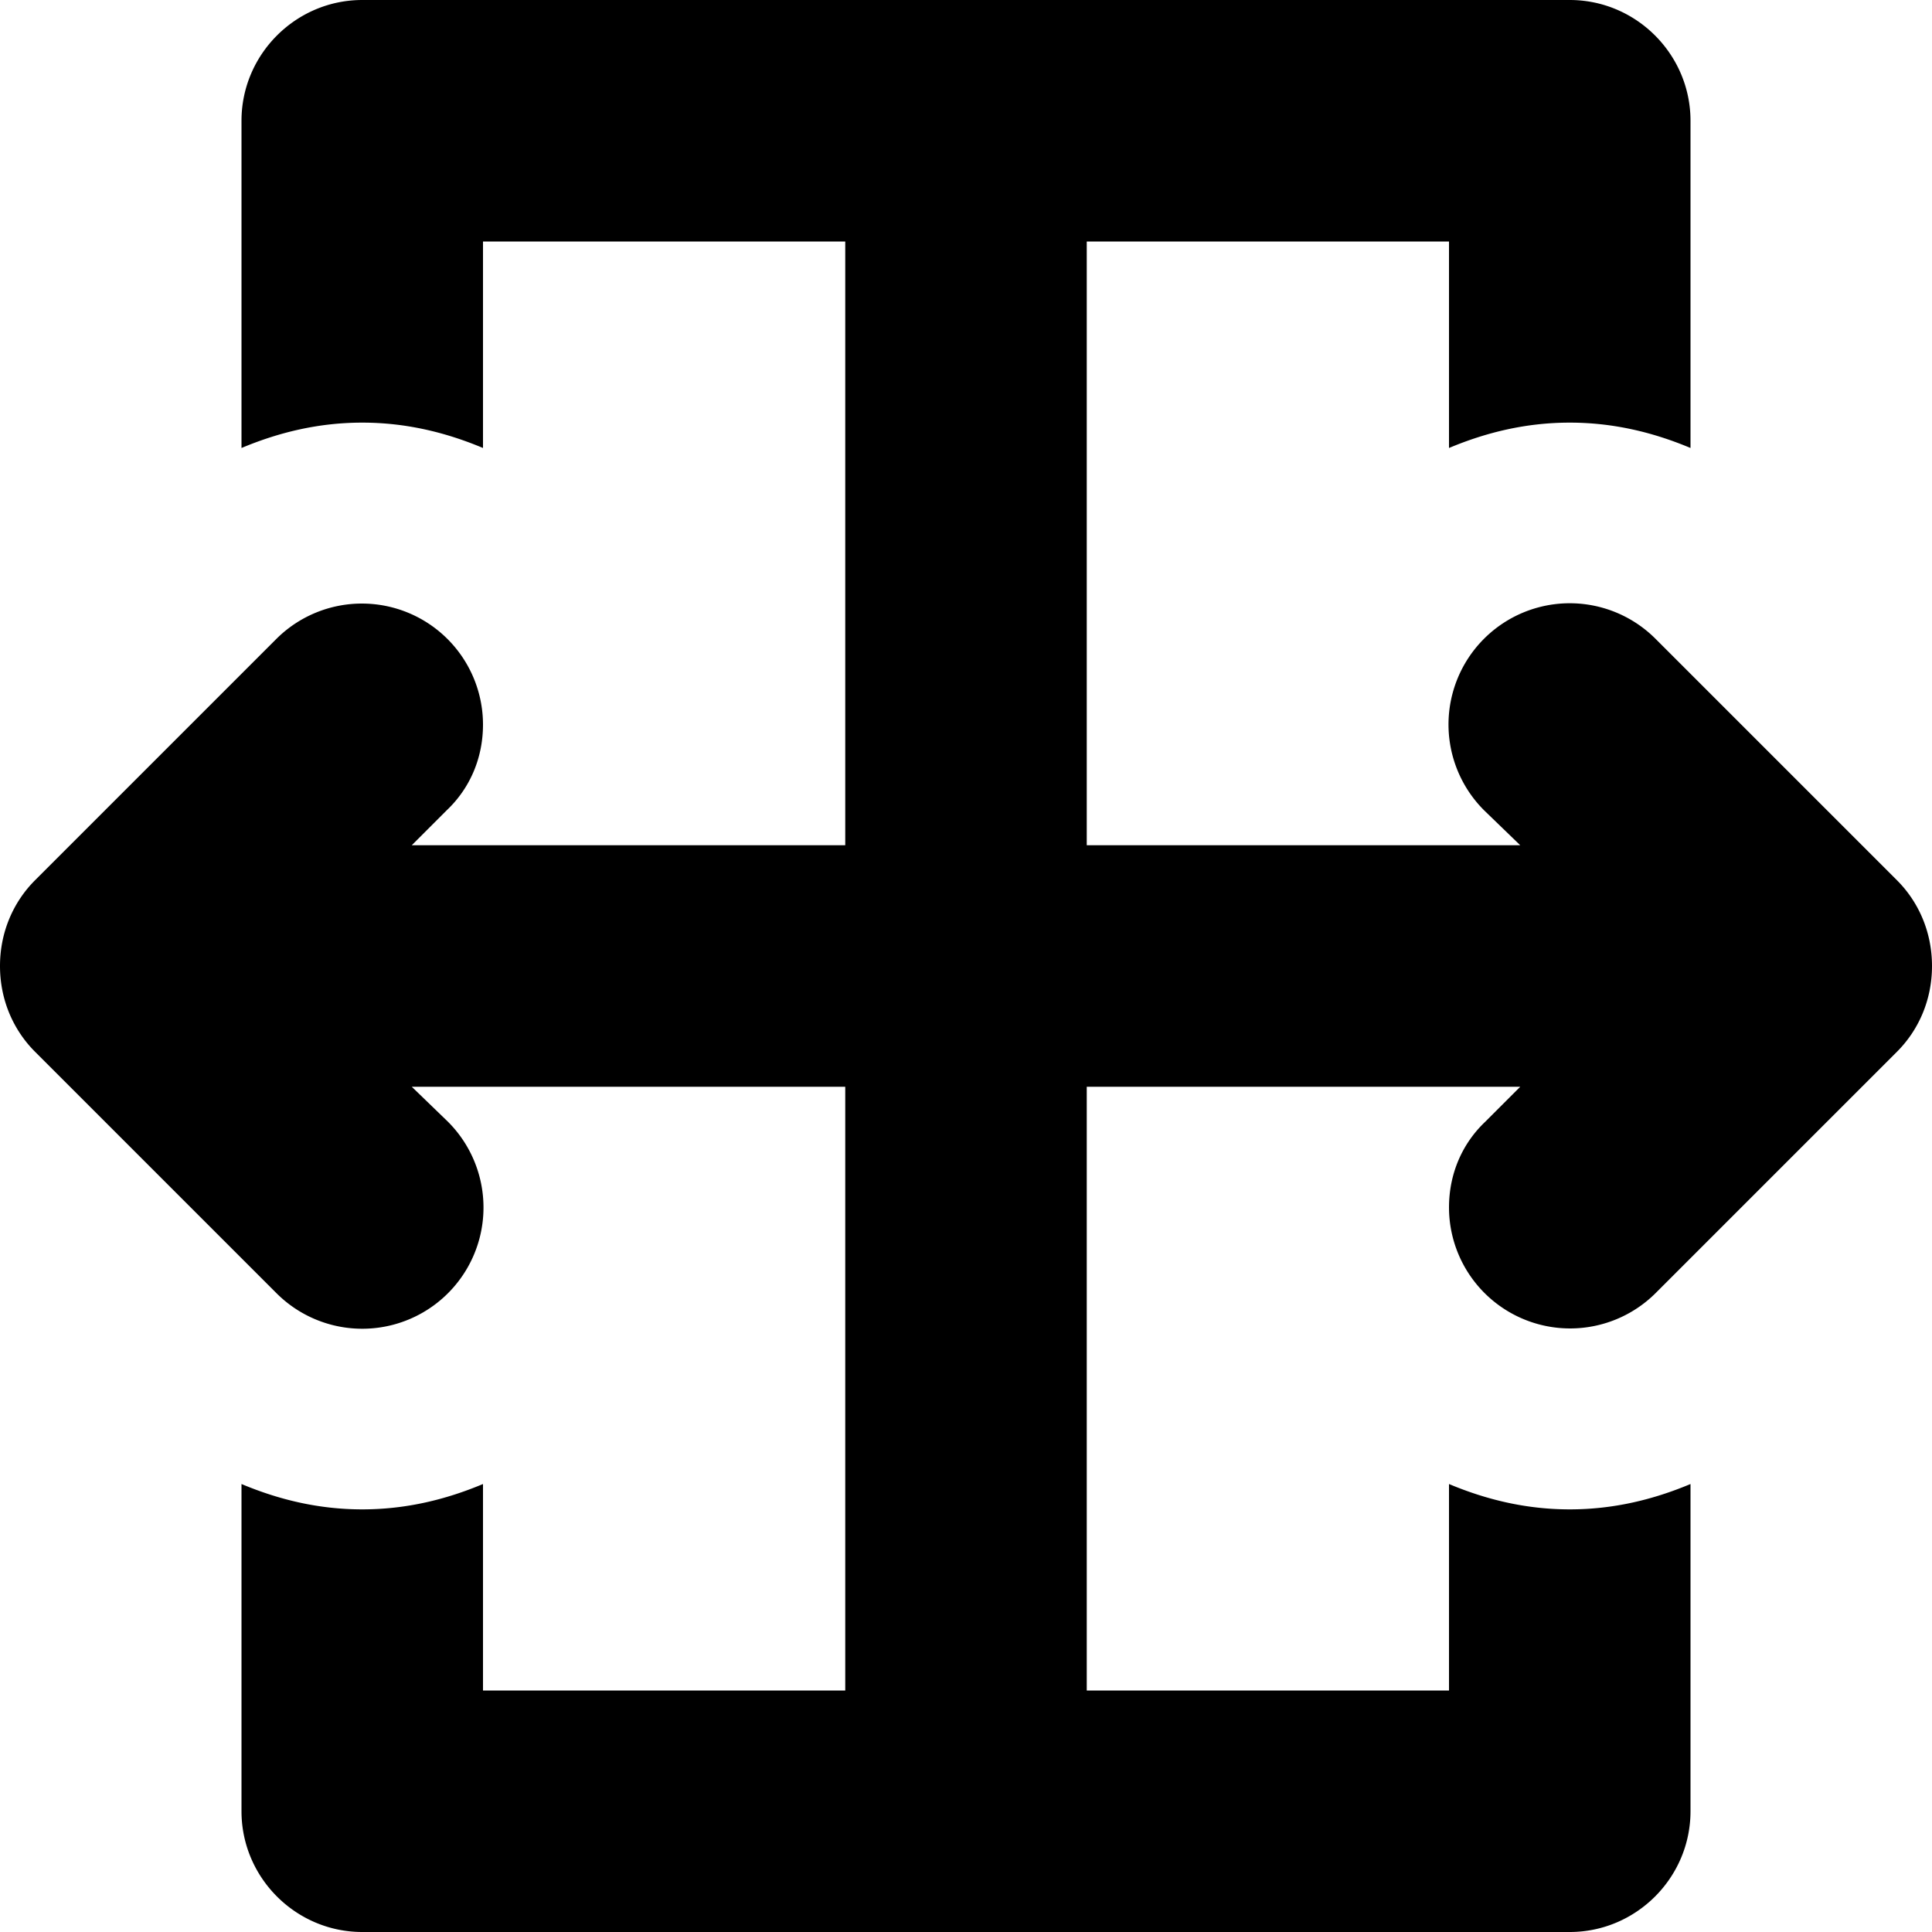 <svg xmlns="http://www.w3.org/2000/svg" viewBox="0 0 16 16"><path fill-rule="evenodd" clip-rule="evenodd" d="M12 10a1.003 1.003 0 001.71.71l2-2c.18-.18.29-.43.29-.71 0-.28-.11-.53-.29-.71l-2-2a1.003 1.003 0 00-1.42 1.42l.3.29H9V2h3v1.71c.31-.13.64-.21 1-.21s.69.08 1 .21V1c0-.55-.45-1-1-1H3c-.55 0-1 .45-1 1v2.71c.31-.13.64-.21 1-.21s.69.08 1 .21V2h3v5H3.41l.29-.29c.19-.18.3-.43.3-.71a1.003 1.003 0 00-1.71-.71l-2 2C.11 7.47 0 7.72 0 8c0 .28.11.53.29.71l2 2a1.003 1.003 0 001.42-1.42L3.41 9H7v5H4v-1.71c-.31.13-.64.21-1 .21s-.69-.08-1-.21V15c0 .55.45 1 1 1h10c.55 0 1-.45 1-1v-2.71c-.31.13-.64.21-1 .21s-.69-.08-1-.21V14H9V9h3.59l-.29.29c-.19.18-.3.43-.3.71z"/></svg>
